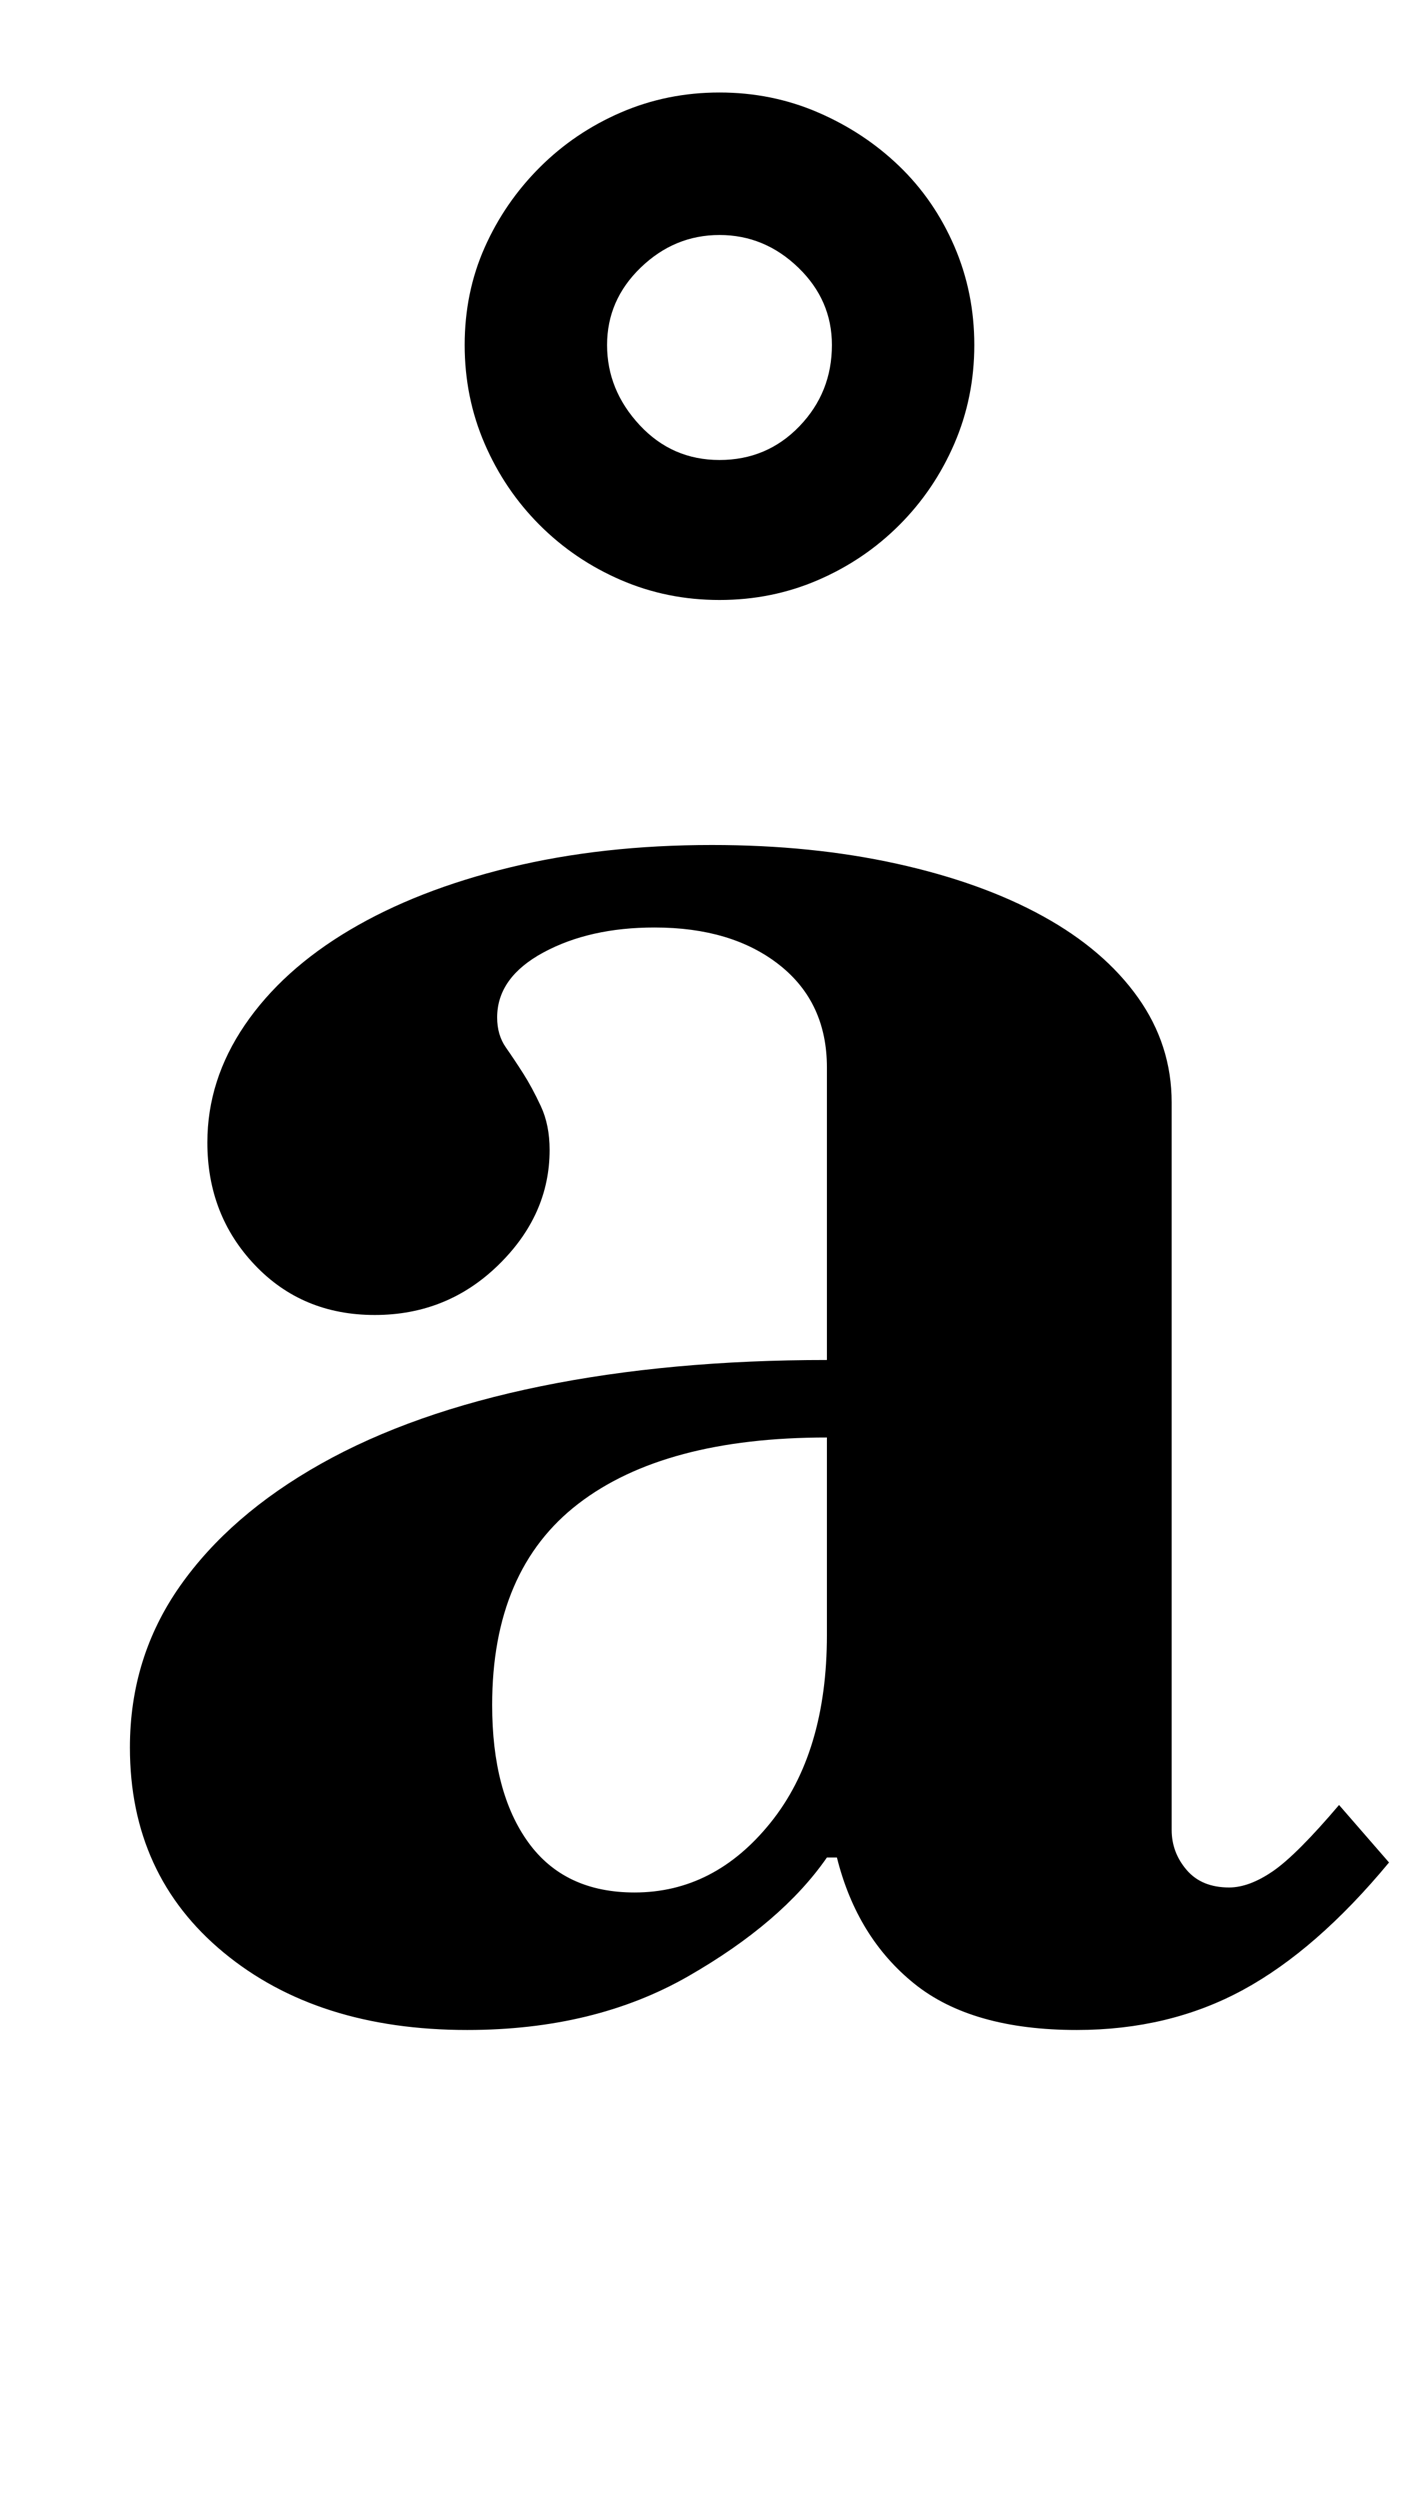 <?xml version="1.0" standalone="no"?>
<!DOCTYPE svg PUBLIC "-//W3C//DTD SVG 1.1//EN" "http://www.w3.org/Graphics/SVG/1.1/DTD/svg11.dtd" >
<svg xmlns="http://www.w3.org/2000/svg" xmlns:xlink="http://www.w3.org/1999/xlink" version="1.1" viewBox="-10 0 566 1000">
  <g transform="matrix(1 0 0 -1 0 800)">
   <path fill="currentColor"
d="M177 -12q-60 0 -97.5 31t-37.5 82q0 36 20 64.5t56.5 49t88 31t114.5 10.5v117q0 26 -19 41t-50 15q-26 0 -44.5 -10t-18.5 -26q0 -7 3.5 -12t7 -10.5t7 -13t3.5 -17.5q0 -26 -20.5 -46t-49.5 -20t-48 20t-19 49q0 25 15 47t42 38t64 25t81 9q40 0 74 -7.5t58.5 -21
t38 -32.5t13.5 -42v-291q0 -9 6 -16t17 -7q8 0 17.5 6.5t26.5 26.5l20 -23q-29 -35 -58.5 -51t-66.5 -16q-42 0 -65 18.5t-31 50.5h-4q-18 -26 -55.5 -47.5t-88.5 -21.5zM244 43q32 0 54.5 28t22.5 75v79q-65 0 -99.5 -26.5t-34.5 -80.5q0 -35 14.5 -55t42.5 -20zM278 560
q-21 0 -39.5 8t-32.5 22t-22 32.5t-8 39.5t8 39t22 32t32.5 22t39.5 8t39.5 -8t32.5 -21.5t22 -32t8 -39.5t-8 -39.5t-22 -32.5t-32.5 -22t-39.5 -8zM278 706q-18 0 -31.5 -13t-13.5 -31t13 -32t32 -14t32 13.5t13 32.5q0 18 -13.5 31t-31.5 13z" />
  </g>

</svg>
